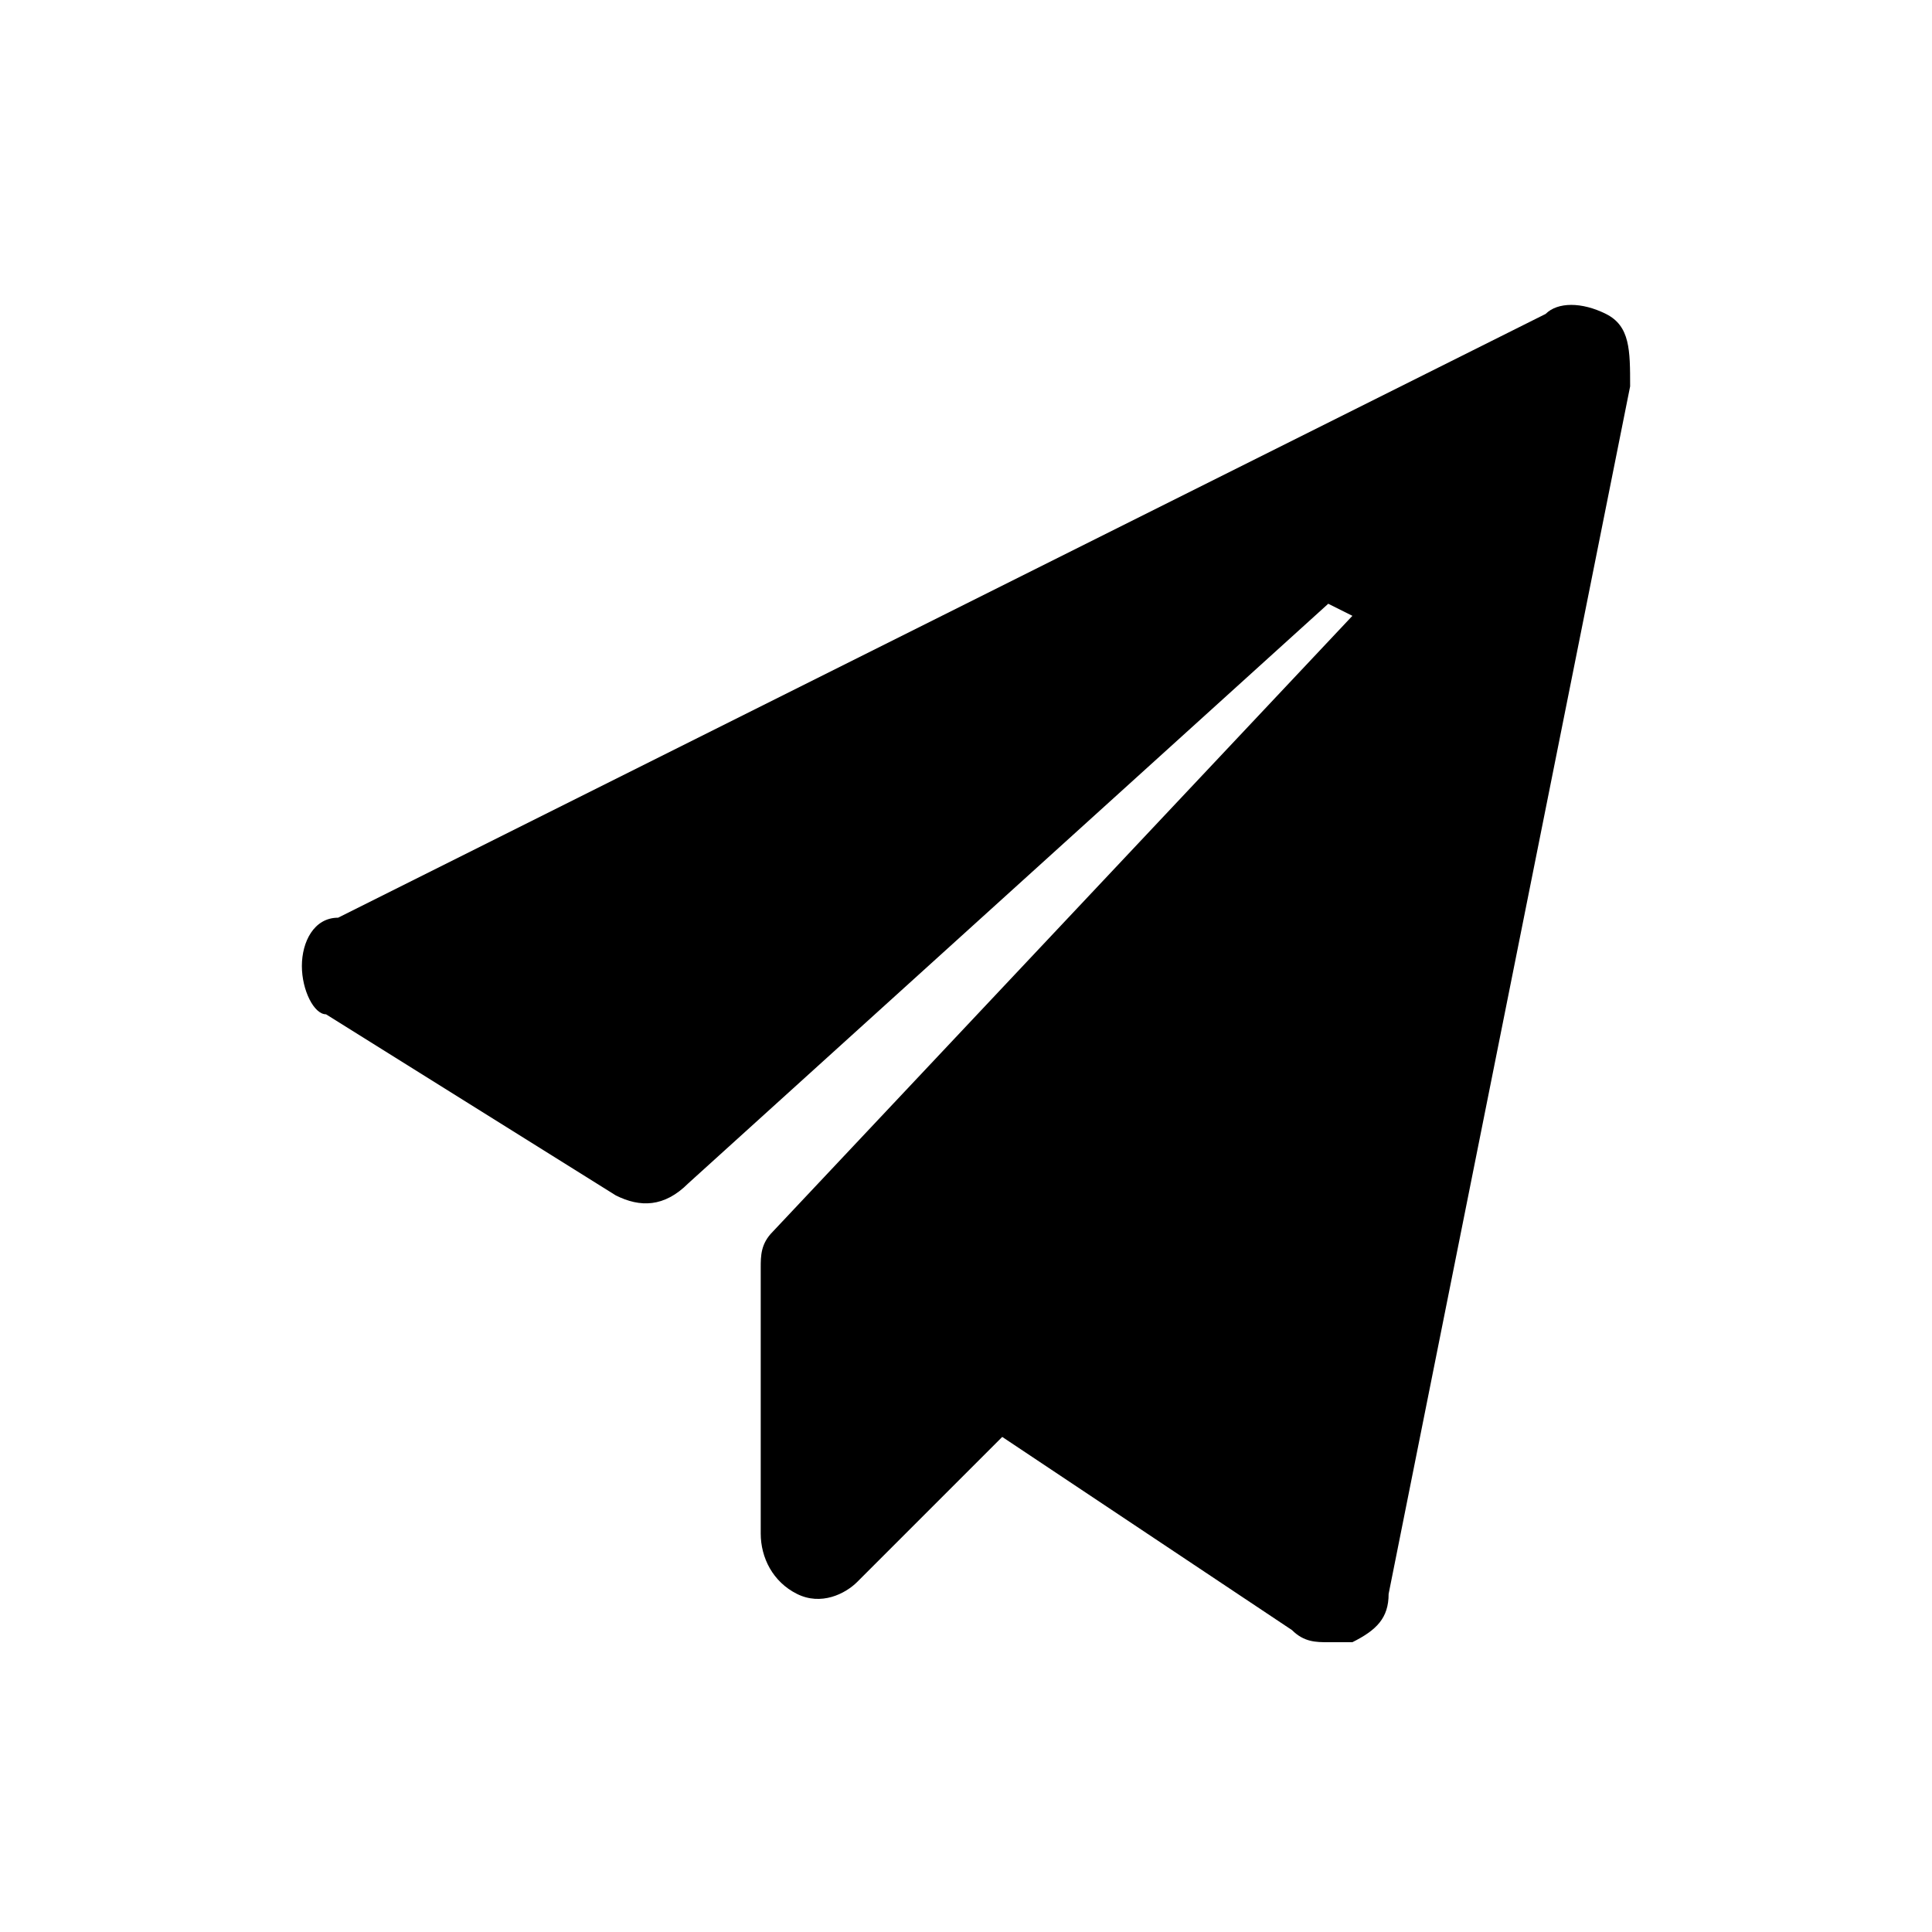 <?xml version="1.0" standalone="no"?><!DOCTYPE svg PUBLIC "-//W3C//DTD SVG 1.1//EN" "http://www.w3.org/Graphics/SVG/1.1/DTD/svg11.dtd"><svg t="1591236273041" class="icon" viewBox="0 0 1024 1024" version="1.1" xmlns="http://www.w3.org/2000/svg" p-id="11099" xmlns:xlink="http://www.w3.org/1999/xlink" width="200" height="200"><defs><style type="text/css"></style></defs><path d="M851.2 166.4c-12.8-6.4-25.6-6.4-32 0l-640 320C166.4 486.4 160 499.2 160 512s6.4 25.6 12.8 25.6l153.6 96c12.8 6.4 25.6 6.4 38.4-6.4L704 320l12.8 6.4-307.2 326.4c-6.4 6.4-6.4 12.8-6.4 19.2l0 140.8c0 12.8 6.4 25.6 19.2 32 12.8 6.4 25.6 0 32-6.4l76.8-76.8 153.6 102.4c6.4 6.4 12.8 6.4 19.2 6.4 6.4 0 6.4 0 12.8 0 12.8-6.4 19.2-12.8 19.2-25.6l128-640C864 185.6 864 172.8 851.2 166.4z" p-id="11100"></path></svg>